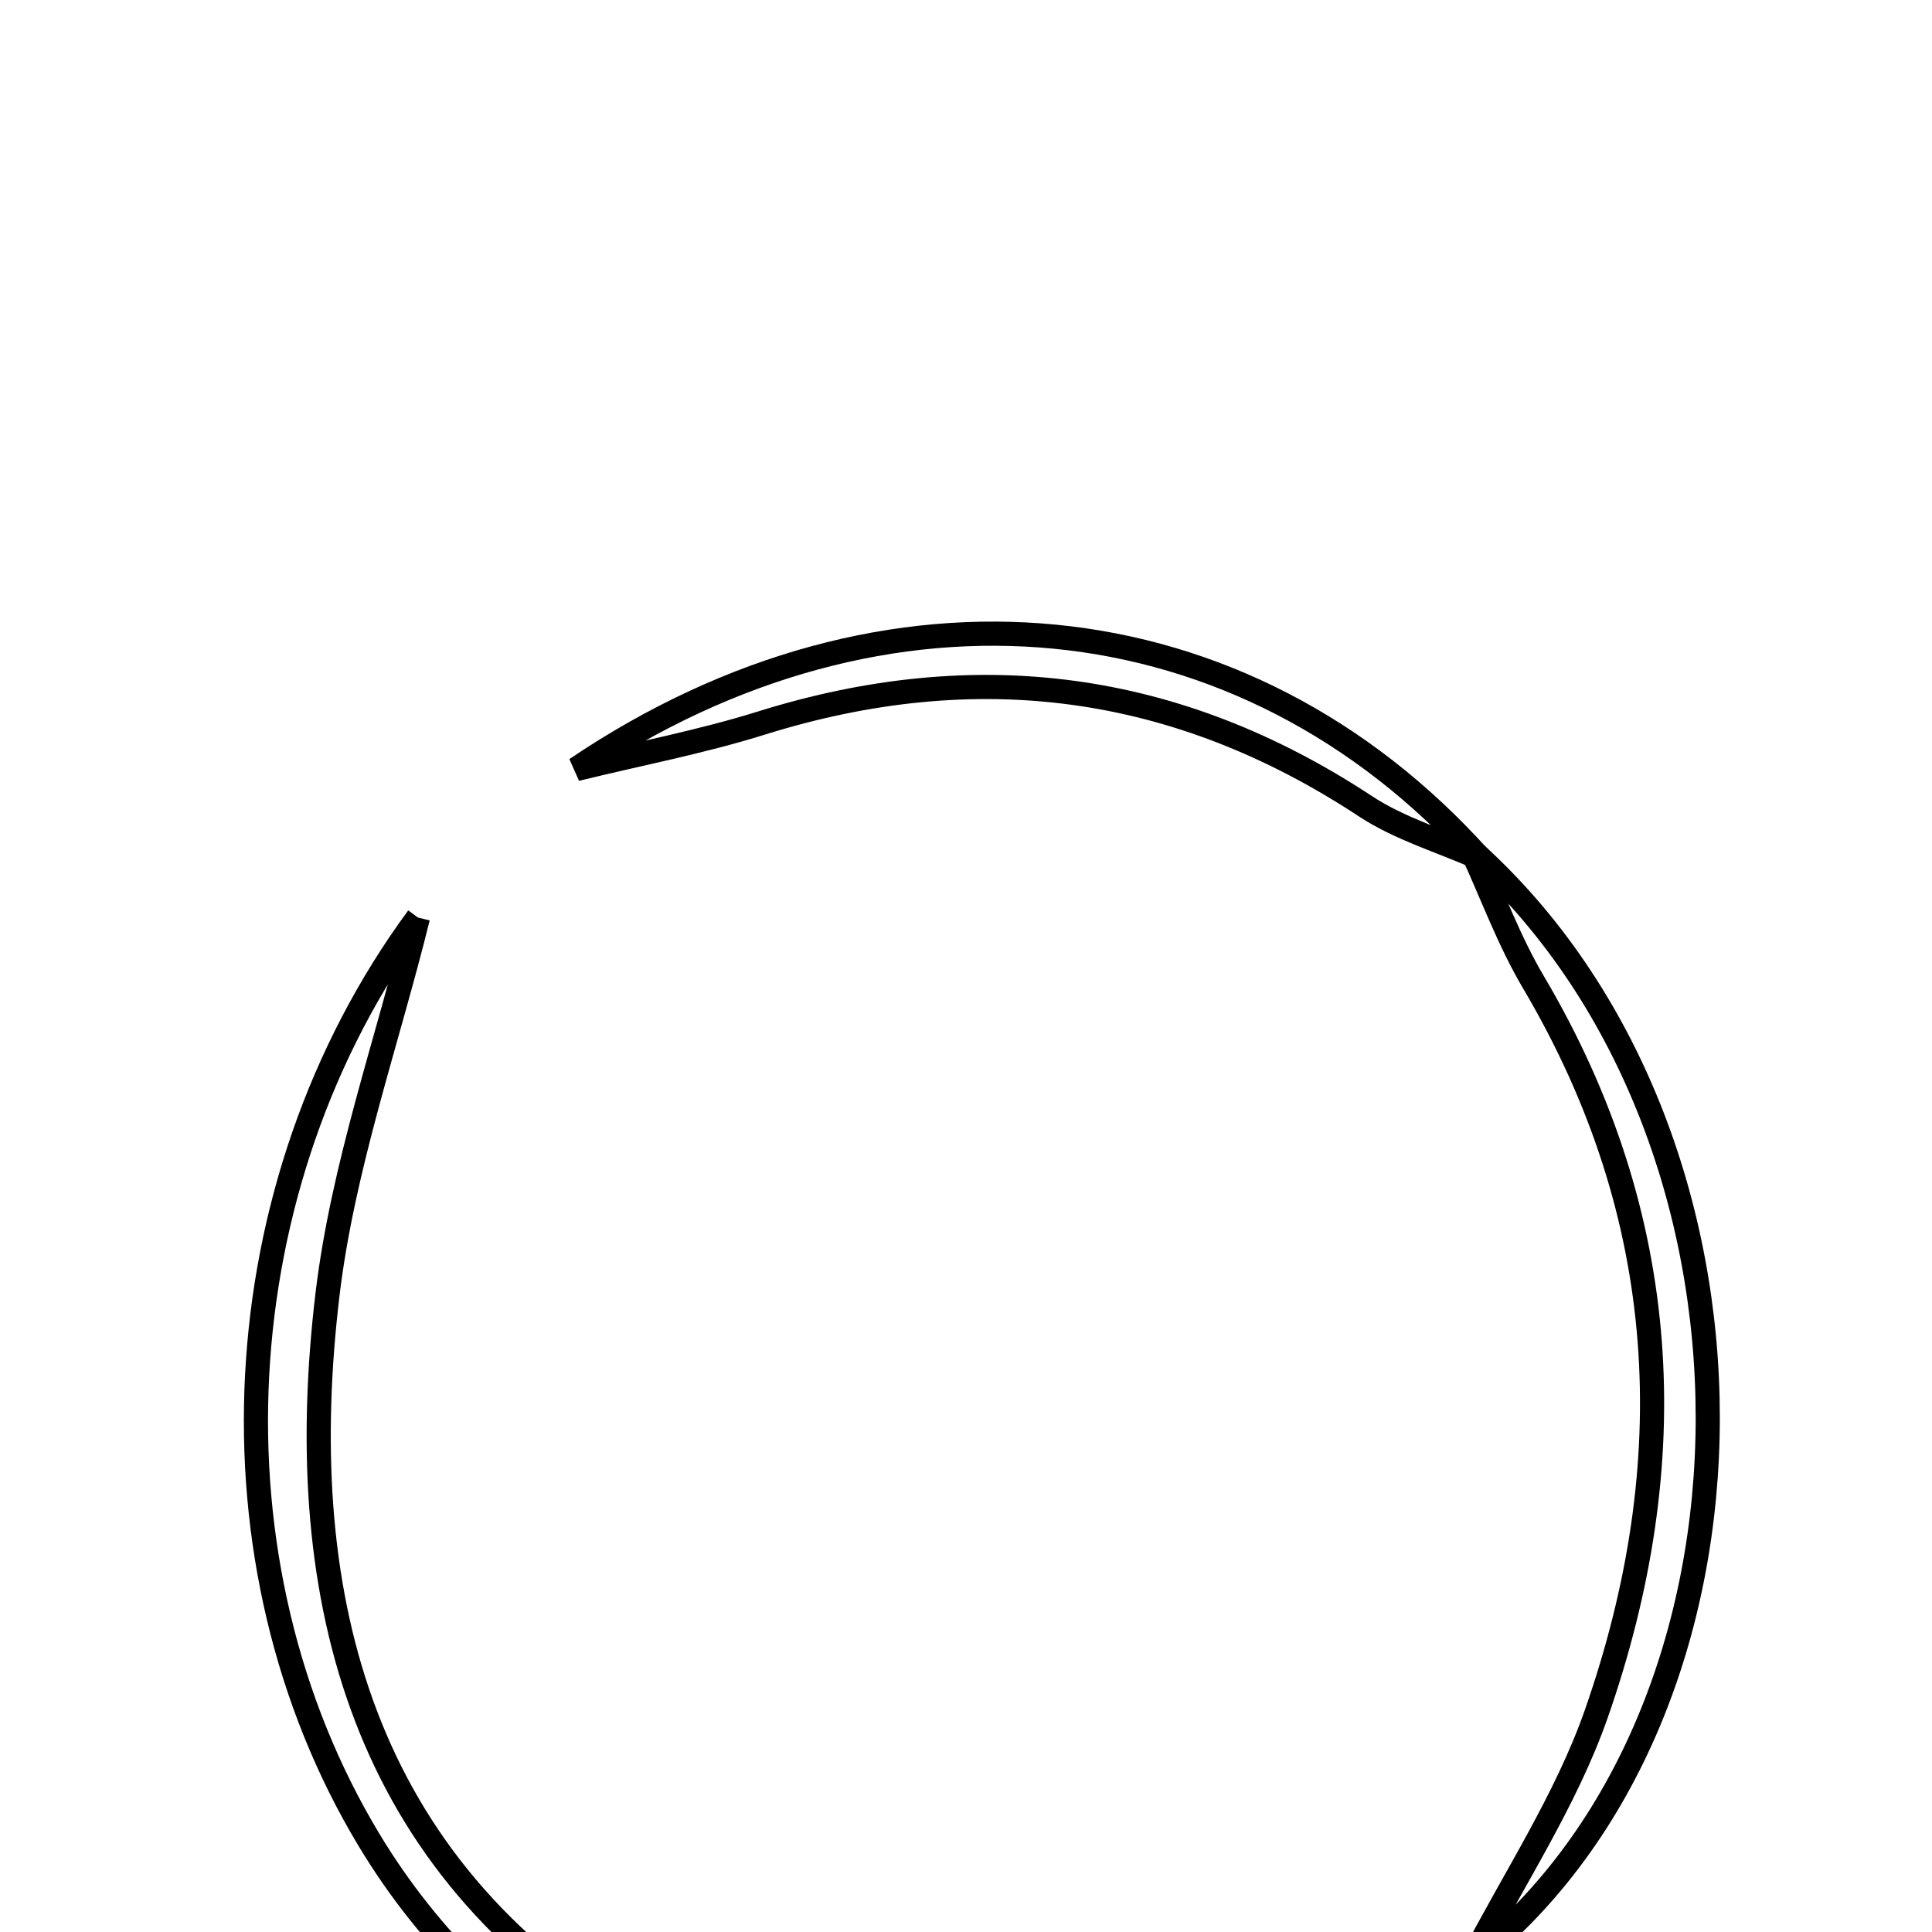 <svg xmlns="http://www.w3.org/2000/svg" viewBox="0.0 0.0 24.0 24.0" height="200px" width="200px"><path fill="none" stroke="black" stroke-width=".3" stroke-opacity="1.0"  filling="0" d="M9.462 8.981 C12.13 8.148 14.619 8.472 16.961 10.015 C17.39 10.297 17.905 10.448 18.38 10.659 C15.449 7.397 10.999 6.958 7.157 9.554 C7.926 9.365 8.707 9.217 9.462 8.981"></path>
<path fill="none" stroke="black" stroke-width=".3" stroke-opacity="1.0"  filling="0" d="M18.283 10.564 C18.536 11.112 18.744 11.687 19.05 12.203 C20.769 15.113 20.921 18.169 19.829 21.292 C19.453 22.365 18.803 23.342 18.277 24.362 C22.191 21.265 22.194 14.068 18.283 10.564"></path>
<path fill="none" stroke="black" stroke-width=".3" stroke-opacity="1.0"  filling="0" d="M5.192 11.398 C2.753 14.714 2.505 19.413 4.588 22.863 C7.568 27.801 14.95 28.554 18.369 24.268 C18.114 24.338 17.809 24.341 17.611 24.487 C14.444 26.847 11.078 27.174 7.73 25.092 C4.416 23.031 3.634 19.71 4.069 16.074 C4.259 14.493 4.807 12.956 5.192 11.398"></path></svg>